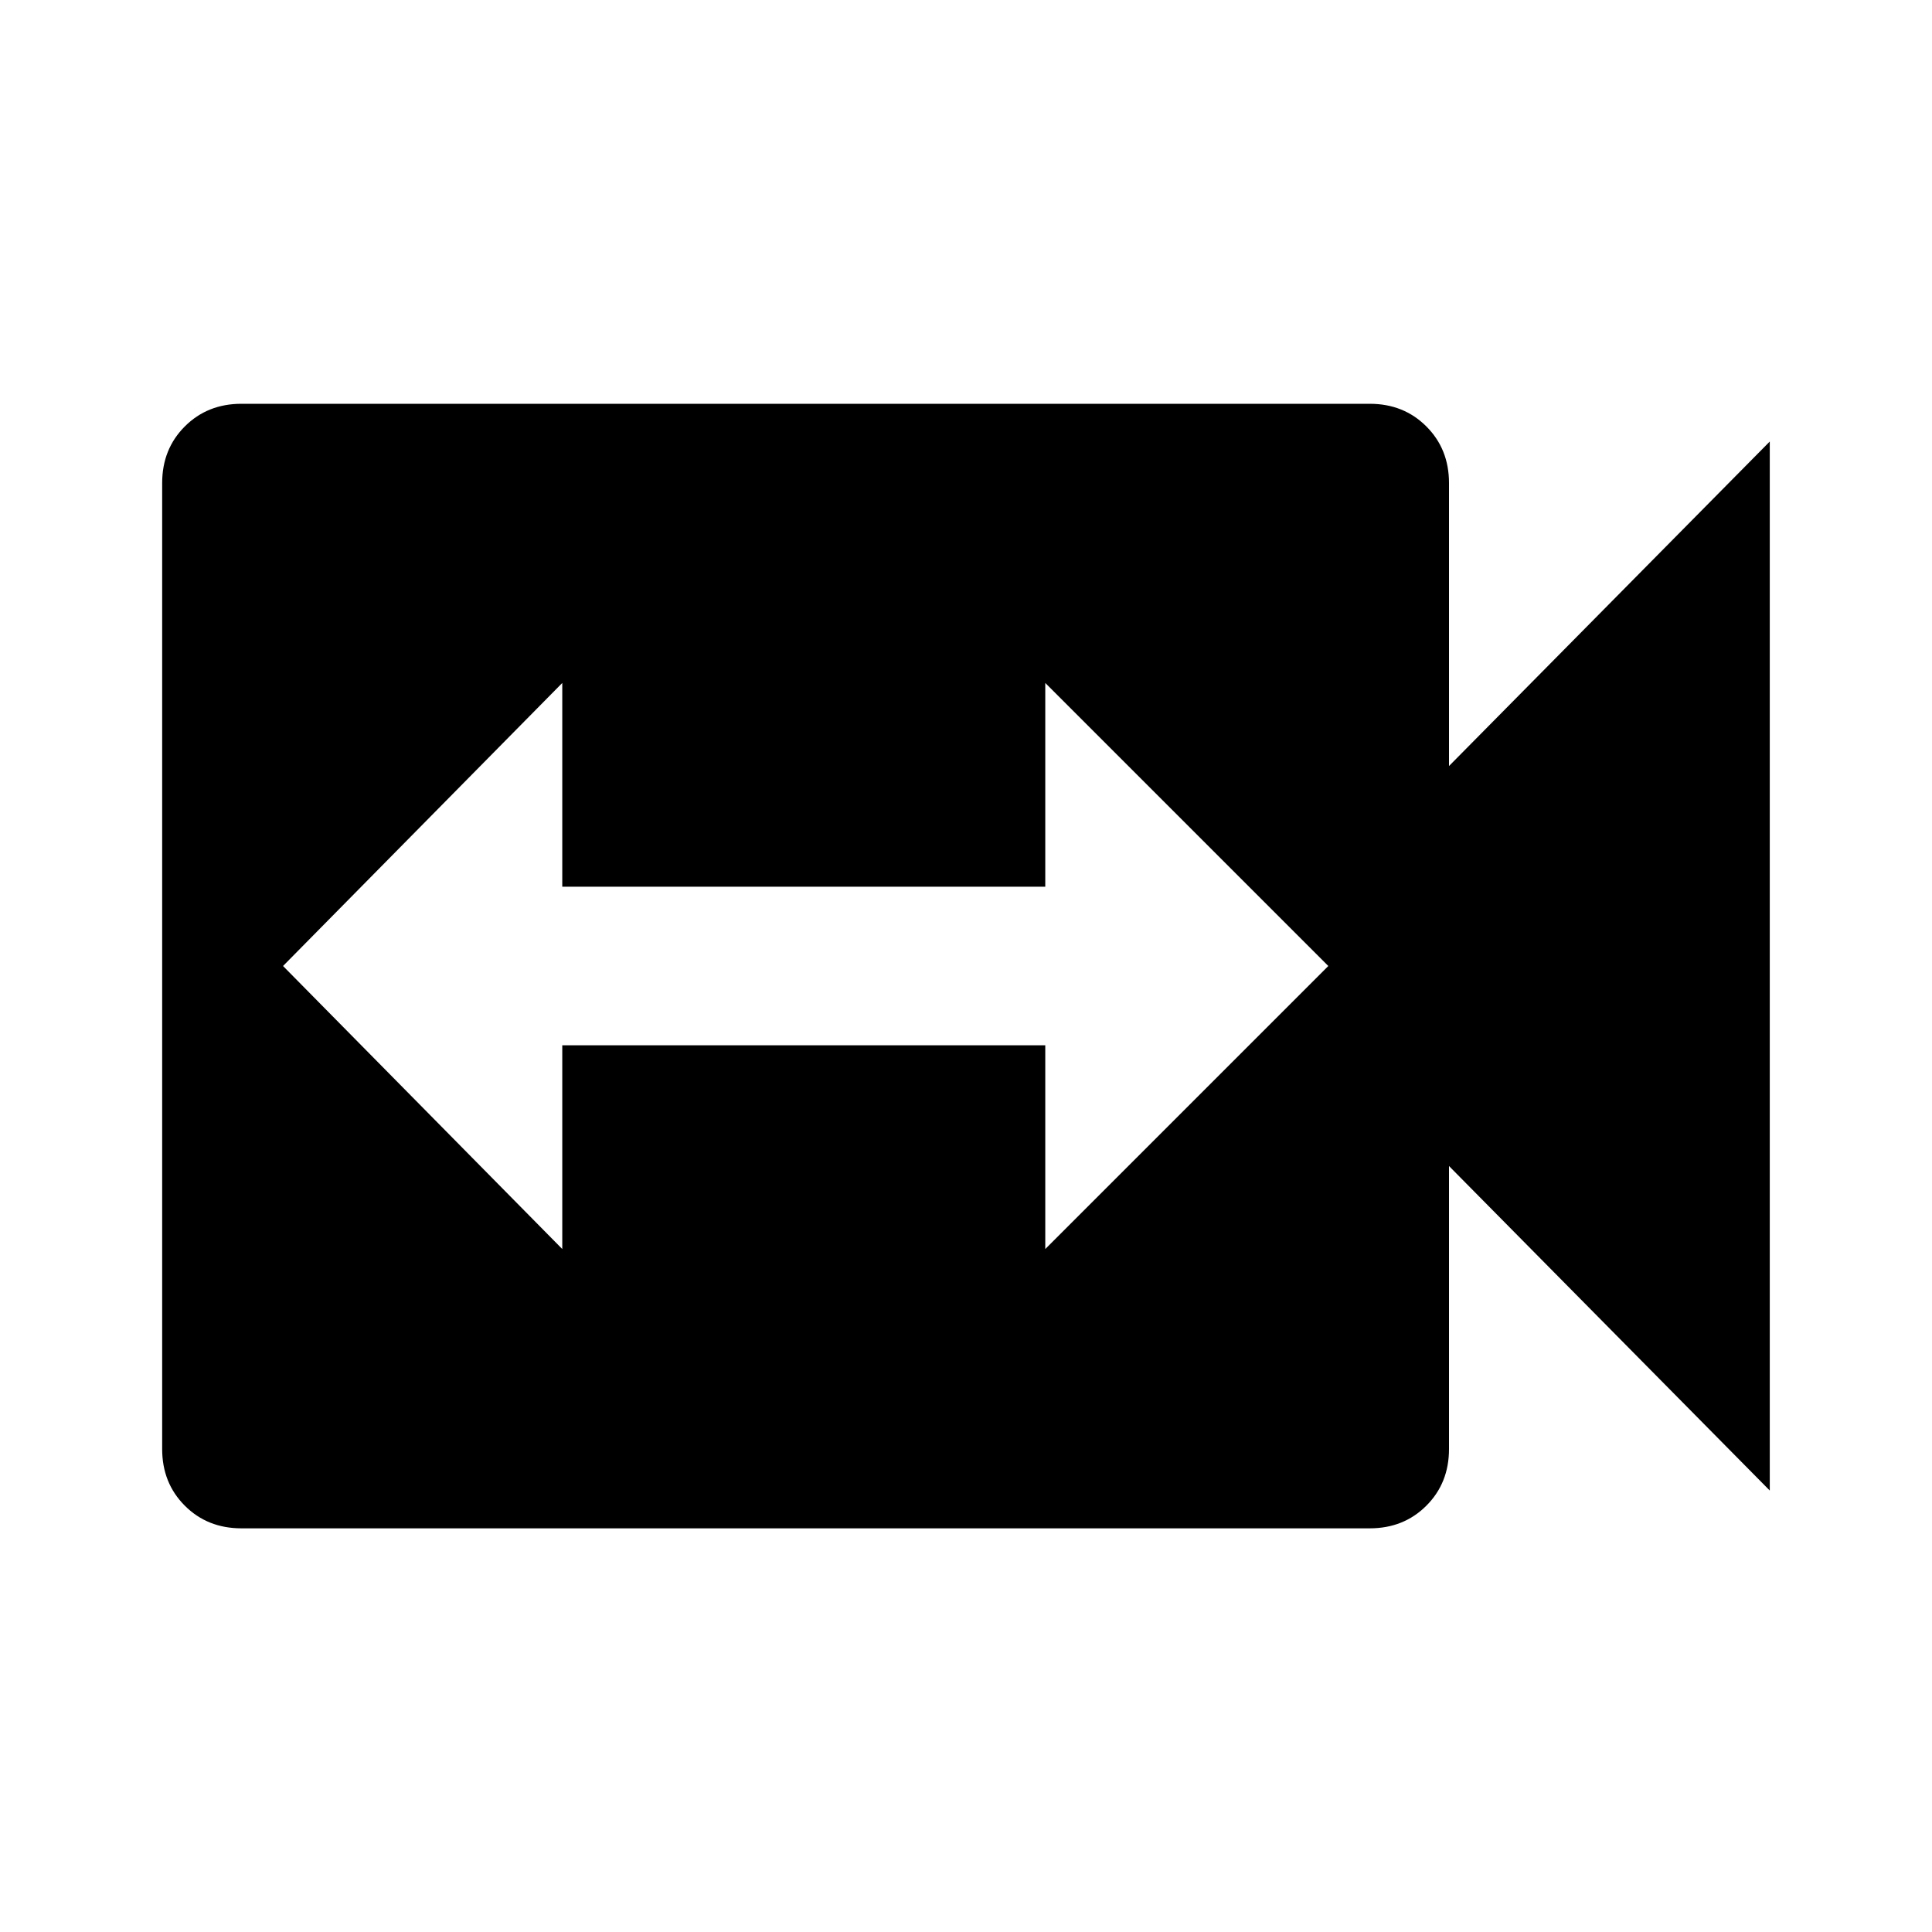 <?xml version="1.0" encoding="utf-8"?>
<!-- Generated by IcoMoon.io -->
<!DOCTYPE svg PUBLIC "-//W3C//DTD SVG 1.1//EN" "http://www.w3.org/Graphics/SVG/1.1/DTD/svg11.dtd">
<svg version="1.1" xmlns="http://www.w3.org/2000/svg" xmlns:xlink="http://www.w3.org/1999/xlink" width="32" height="32" viewBox="0 0 32 32">
<path d="M17.313 20.688l4.688-4.688-4.688-4.688v3.375h-8v-3.375l-4.625 4.688 4.625 4.688v-3.375h8v3.375zM24 12.688l5.313-5.375v17.375l-5.313-5.375v4.688q0 0.563-0.375 0.938t-0.938 0.375h-18.688q-0.563 0-0.938-0.375t-0.375-0.938v-16q0-0.563 0.375-0.938t0.938-0.375h18.688q0.563 0 0.938 0.375t0.375 0.938v4.688z"></path>
</svg>
